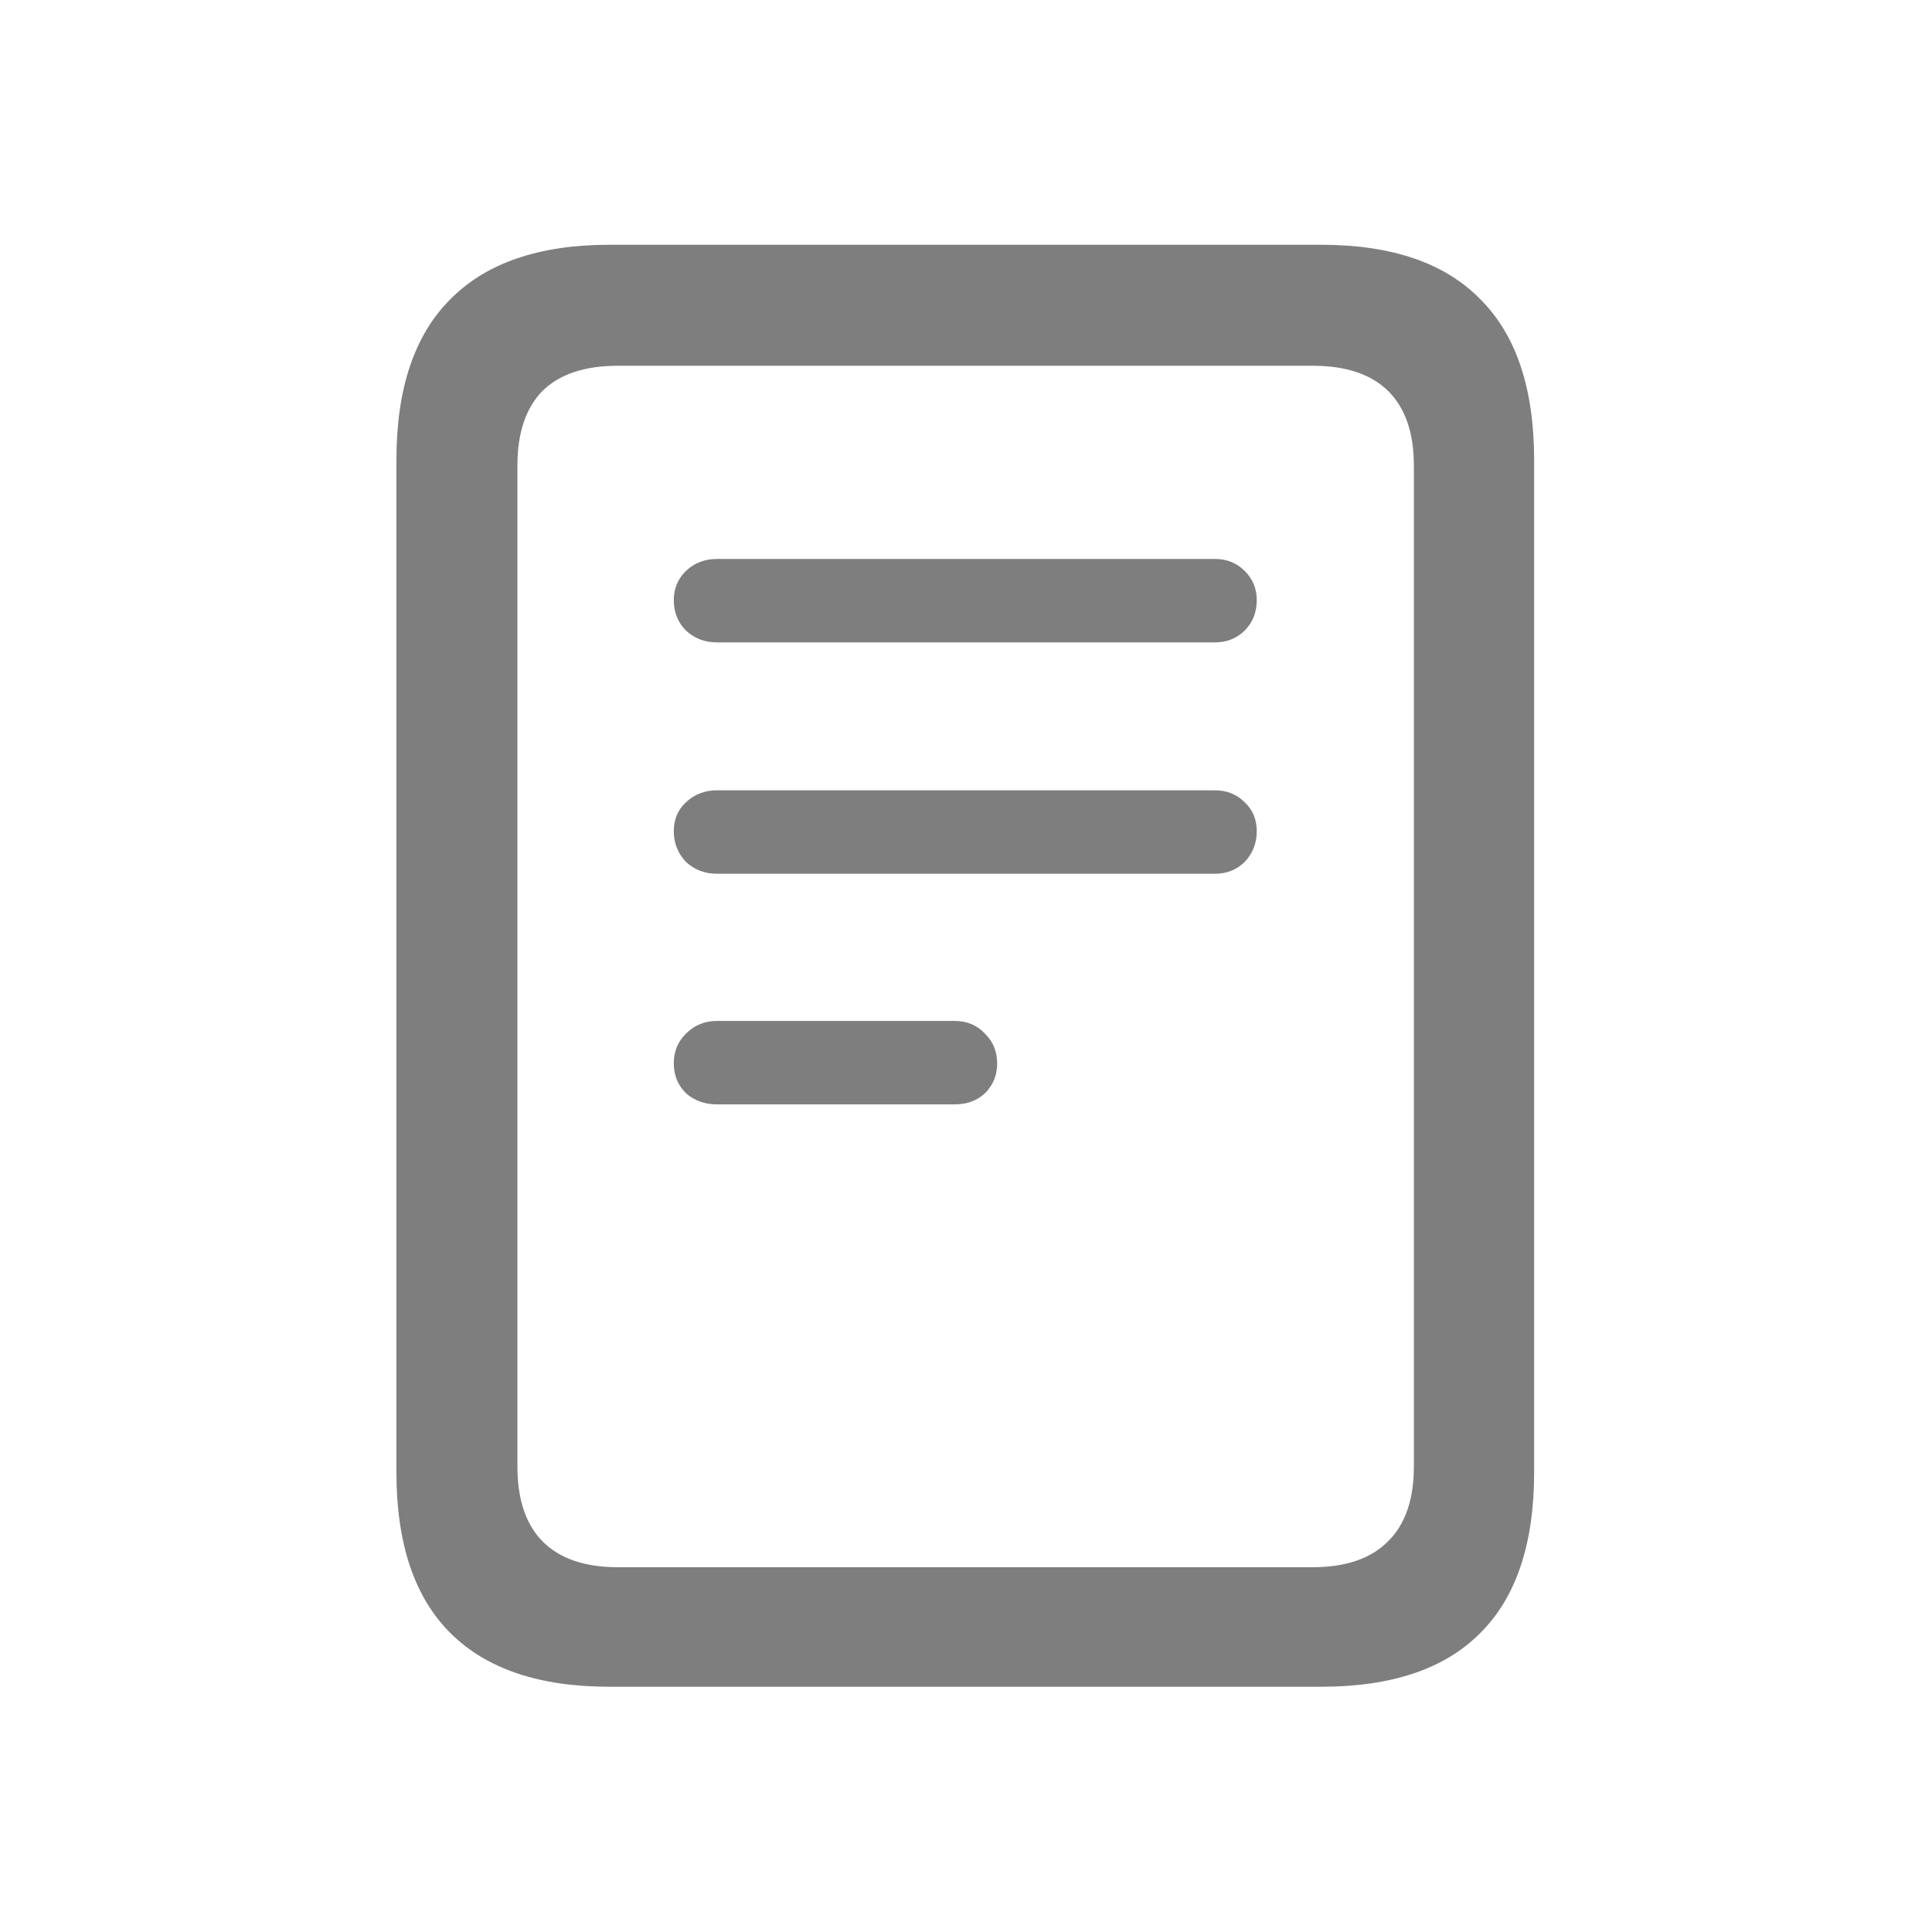 <svg width="16" height="16" viewBox="0 0 16 16" fill="none" xmlns="http://www.w3.org/2000/svg">
<path d="M5.938 5.32C5.836 5.32 5.75 5.287 5.68 5.221C5.613 5.154 5.58 5.07 5.58 4.969C5.58 4.875 5.613 4.795 5.68 4.729C5.75 4.662 5.836 4.629 5.938 4.629H10.062C10.16 4.629 10.242 4.662 10.309 4.729C10.375 4.795 10.408 4.875 10.408 4.969C10.408 5.07 10.375 5.154 10.309 5.221C10.242 5.287 10.16 5.32 10.062 5.32H5.938ZM5.938 7.236C5.836 7.236 5.75 7.203 5.68 7.137C5.613 7.066 5.58 6.982 5.58 6.885C5.58 6.787 5.613 6.707 5.68 6.645C5.75 6.578 5.836 6.545 5.938 6.545H10.062C10.16 6.545 10.242 6.578 10.309 6.645C10.375 6.707 10.408 6.787 10.408 6.885C10.408 6.982 10.375 7.066 10.309 7.137C10.242 7.203 10.16 7.236 10.062 7.236H5.938ZM5.938 9.146C5.836 9.146 5.75 9.115 5.68 9.053C5.613 8.986 5.58 8.904 5.58 8.807C5.58 8.709 5.613 8.627 5.68 8.561C5.75 8.49 5.836 8.455 5.938 8.455H7.906C8.008 8.455 8.092 8.49 8.158 8.561C8.225 8.627 8.258 8.709 8.258 8.807C8.258 8.904 8.225 8.986 8.158 9.053C8.092 9.115 8.008 9.146 7.906 9.146H5.938ZM3.283 12.193V3.809C3.283 3.219 3.432 2.775 3.729 2.479C4.025 2.178 4.465 2.027 5.047 2.027H10.941C11.527 2.027 11.967 2.178 12.26 2.479C12.557 2.775 12.705 3.219 12.705 3.809V12.193C12.705 12.783 12.557 13.227 12.26 13.523C11.967 13.82 11.527 13.969 10.941 13.969H5.047C4.465 13.969 4.025 13.82 3.729 13.523C3.432 13.227 3.283 12.783 3.283 12.193ZM4.285 12.146C4.285 12.416 4.354 12.621 4.49 12.762C4.631 12.906 4.84 12.979 5.117 12.979H10.871C11.148 12.979 11.357 12.906 11.498 12.762C11.639 12.621 11.709 12.416 11.709 12.146V3.855C11.709 3.586 11.639 3.381 11.498 3.24C11.357 3.1 11.148 3.029 10.871 3.029H5.117C4.84 3.029 4.631 3.1 4.49 3.24C4.354 3.381 4.285 3.586 4.285 3.855V12.146Z" fill="#7E7E7E"/>
</svg>
